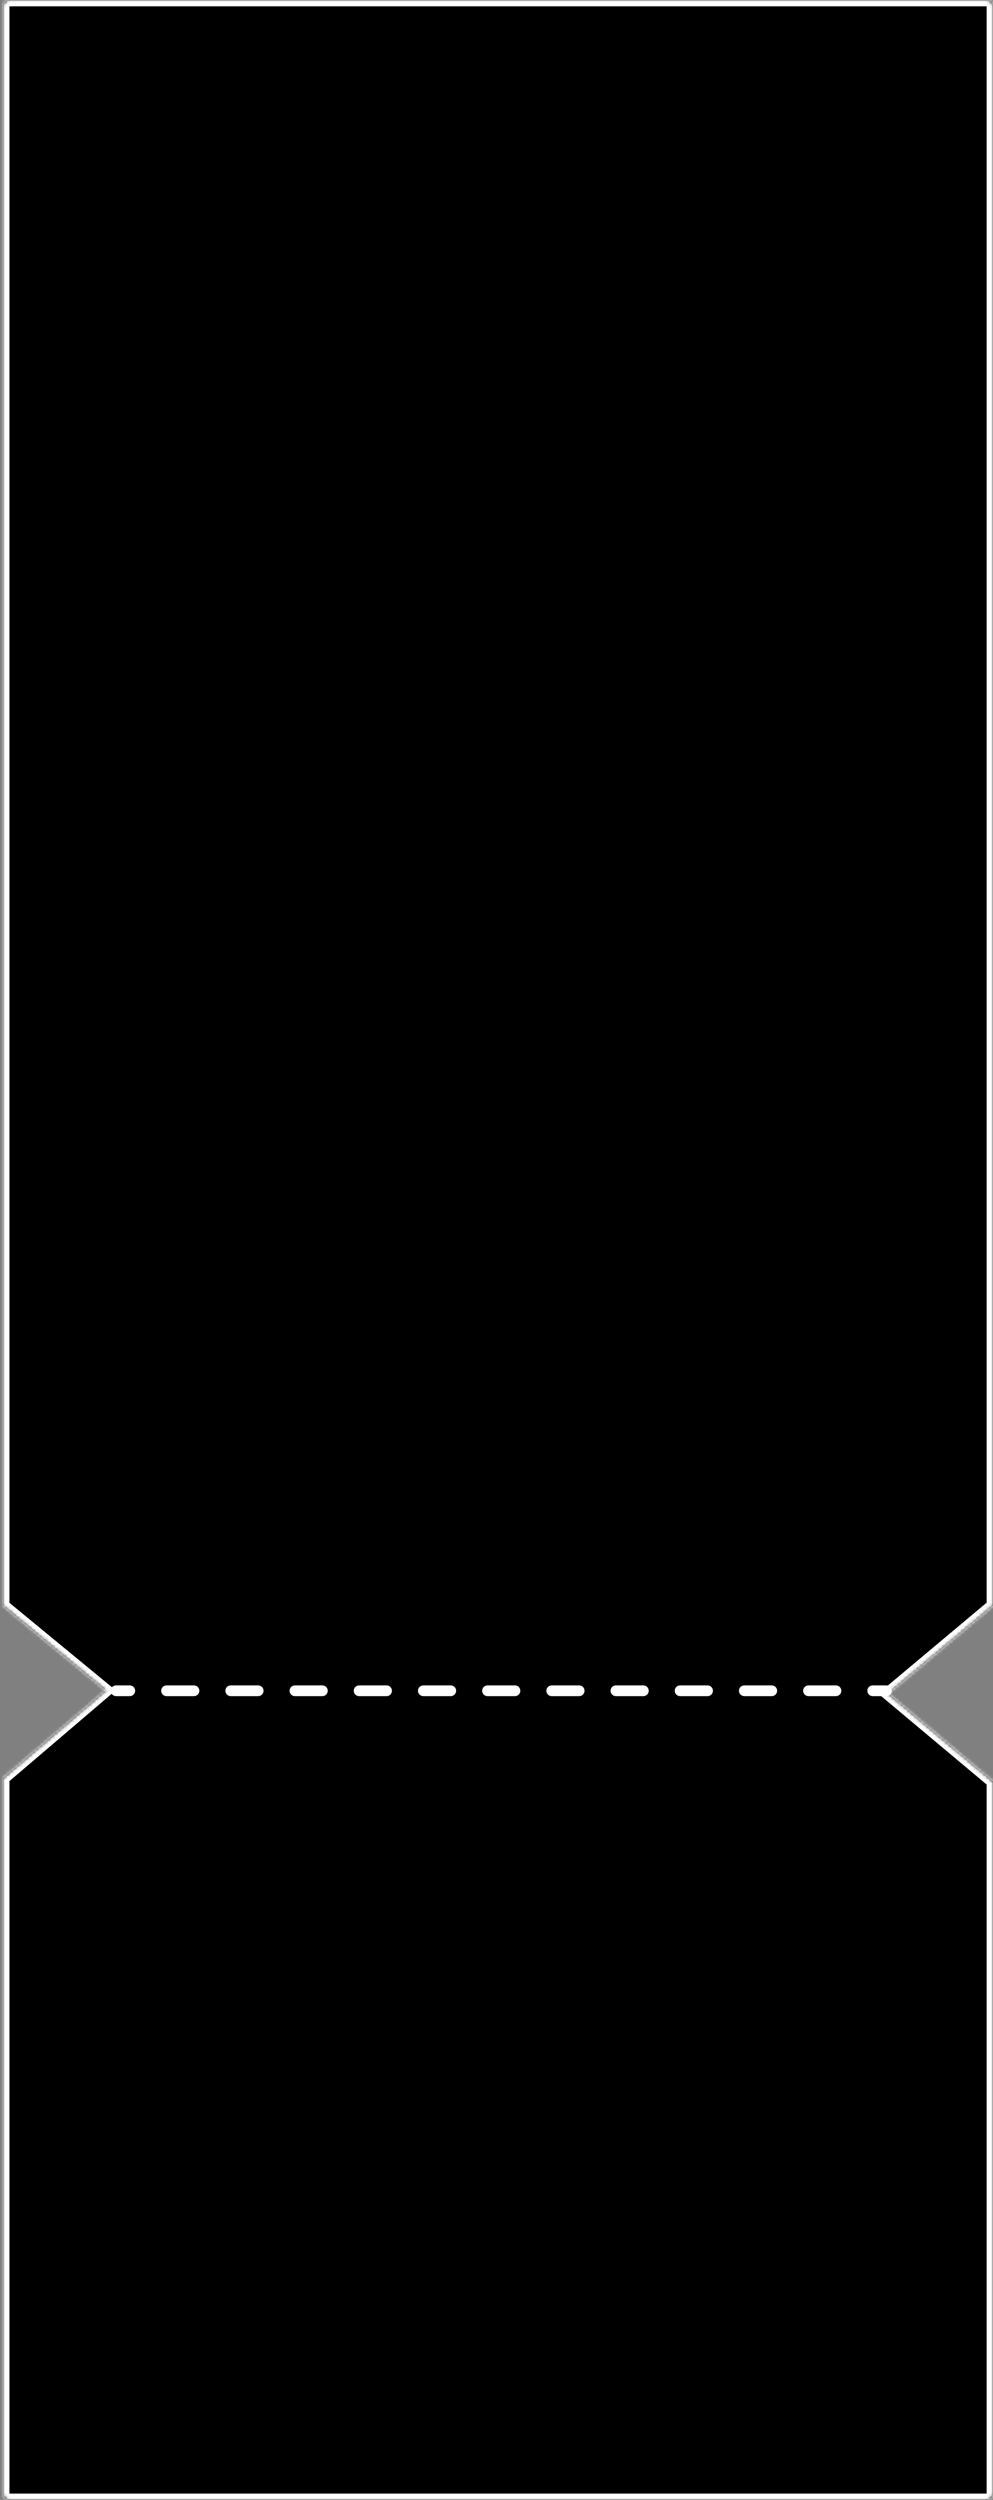 <svg width="314" height="790" viewBox="0 0 314 790" fill="none" xmlns="http://www.w3.org/2000/svg">
<rect x="0" y="0" width="314" height="790" fill="#808080" stroke="none"/>
<mask id="path-1-inside-1_5905_20779" fill="white">
<path fill-rule="evenodd" clip-rule="evenodd" d="M0.986 788C0.986 789.105 1.882 790 2.986 790H311.986C313.091 790 313.986 789.105 313.986 788V562.998L280.811 535.198L313.986 507.398V2C313.986 0.895 313.091 0 311.986 0H2.986C1.882 0 0.986 0.895 0.986 2V507.45L33.488 534.196L0.986 561.926V788Z"/>
</mask>
<path fill-rule="evenodd" clip-rule="evenodd" d="M0.986 788C0.986 789.105 1.882 790 2.986 790H311.986C313.091 790 313.986 789.105 313.986 788V562.998L280.811 535.198L313.986 507.398V2C313.986 0.895 313.091 0 311.986 0H2.986C1.882 0 0.986 0.895 0.986 2V507.45L33.488 534.196L0.986 561.926V788Z" fill="black"/>
<path d="M313.986 562.998H315.986V562.065L315.271 561.465L313.986 562.998ZM280.811 535.198L279.526 533.665L277.697 535.198L279.526 536.731L280.811 535.198ZM313.986 507.398L315.271 508.931L315.986 508.331V507.398H313.986ZM0.986 507.45H-1.014V508.394L-0.285 508.994L0.986 507.45ZM33.488 534.196L34.786 535.718L36.602 534.169L34.759 532.652L33.488 534.196ZM0.986 561.926L-0.312 560.405L-1.014 561.004V561.926H0.986ZM2.986 788H-1.014C-1.014 790.209 0.777 792 2.986 792V788ZM311.986 788H2.986V792H311.986V788ZM311.986 788V792C314.195 792 315.986 790.209 315.986 788H311.986ZM311.986 562.998V788H315.986V562.998H311.986ZM315.271 561.465L282.095 533.665L279.526 536.731L312.702 564.531L315.271 561.465ZM282.095 536.731L315.271 508.931L312.702 505.865L279.526 533.665L282.095 536.731ZM311.986 2V507.398H315.986V2H311.986ZM311.986 2V2H315.986C315.986 -0.209 314.196 -2 311.986 -2V2ZM2.986 2H311.986V-2H2.986V2ZM2.986 2H2.986V-2C0.777 -2 -1.014 -0.209 -1.014 2H2.986ZM2.986 507.45V2H-1.014V507.45H2.986ZM34.759 532.652L2.257 505.906L-0.285 508.994L32.217 535.741L34.759 532.652ZM2.284 563.448L34.786 535.718L32.19 532.675L-0.312 560.405L2.284 563.448ZM2.986 788V561.926H-1.014V788H2.986Z" fill="white" mask="url(#path-1-inside-1_5905_20779)"/>
<path fill-rule="evenodd" clip-rule="evenodd" d="M35 534.3C35 533.361 35.761 532.6 36.7 532.6L41.036 532.6C41.975 532.6 42.736 533.361 42.736 534.3C42.736 535.238 41.975 536 41.036 536L36.7 536C35.761 536 35 535.238 35 534.3ZM50.964 534.3C50.964 533.361 51.725 532.6 52.664 532.6L61.336 532.6C62.275 532.6 63.036 533.361 63.036 534.3C63.036 535.238 62.275 536 61.336 536L52.664 536C51.725 536 50.964 535.238 50.964 534.3ZM71.264 534.3C71.264 533.361 72.025 532.6 72.964 532.6L81.636 532.6C82.575 532.6 83.336 533.361 83.336 534.3C83.336 535.238 82.575 536 81.636 536L72.964 536C72.025 536 71.264 535.238 71.264 534.3ZM91.564 534.3C91.564 533.361 92.325 532.6 93.264 532.6L101.936 532.6C102.875 532.6 103.636 533.361 103.636 534.3C103.636 535.238 102.875 536 101.936 536L93.264 536C92.325 536 91.564 535.238 91.564 534.3ZM111.864 534.3C111.864 533.361 112.625 532.6 113.564 532.6L122.236 532.6C123.175 532.6 123.936 533.361 123.936 534.3C123.936 535.239 123.175 536 122.236 536L113.564 536C112.625 536 111.864 535.239 111.864 534.3ZM132.164 534.3C132.164 533.361 132.925 532.6 133.864 532.6L142.536 532.6C143.475 532.6 144.236 533.361 144.236 534.3C144.236 535.239 143.475 536 142.536 536L133.864 536C132.925 536 132.164 535.239 132.164 534.3ZM152.464 534.3C152.464 533.361 153.225 532.6 154.164 532.6L162.836 532.6C163.775 532.6 164.536 533.361 164.536 534.3C164.536 535.239 163.775 536 162.836 536L154.164 536C153.225 536 152.464 535.239 152.464 534.3ZM172.764 534.3C172.764 533.361 173.525 532.6 174.464 532.6L183.136 532.6C184.075 532.6 184.836 533.361 184.836 534.3C184.836 535.239 184.075 536 183.136 536L174.464 536C173.525 536 172.764 535.239 172.764 534.3ZM193.064 534.3C193.064 533.361 193.825 532.6 194.764 532.6L203.436 532.6C204.375 532.6 205.136 533.361 205.136 534.3C205.136 535.239 204.375 536 203.436 536L194.764 536C193.825 536 193.064 535.239 193.064 534.3ZM213.364 534.3C213.364 533.361 214.125 532.6 215.064 532.6L223.736 532.6C224.675 532.6 225.436 533.361 225.436 534.3C225.436 535.239 224.675 536 223.736 536L215.064 536C214.125 536 213.364 535.239 213.364 534.3ZM233.664 534.3C233.664 533.361 234.425 532.6 235.364 532.6L244.036 532.6C244.975 532.6 245.736 533.361 245.736 534.3C245.736 535.239 244.975 536 244.036 536L235.364 536C234.425 536 233.664 535.239 233.664 534.3ZM253.964 534.3C253.964 533.361 254.725 532.6 255.664 532.6L264.336 532.6C265.275 532.6 266.036 533.361 266.036 534.3C266.036 535.239 265.275 536 264.336 536L255.664 536C254.725 536 253.964 535.239 253.964 534.3ZM274.264 534.3C274.264 533.361 275.025 532.6 275.964 532.6L280.3 532.6C281.239 532.6 282 533.361 282 534.3C282 535.239 281.239 536 280.3 536L275.964 536C275.025 536 274.264 535.239 274.264 534.3Z" fill="white"/>
</svg>

